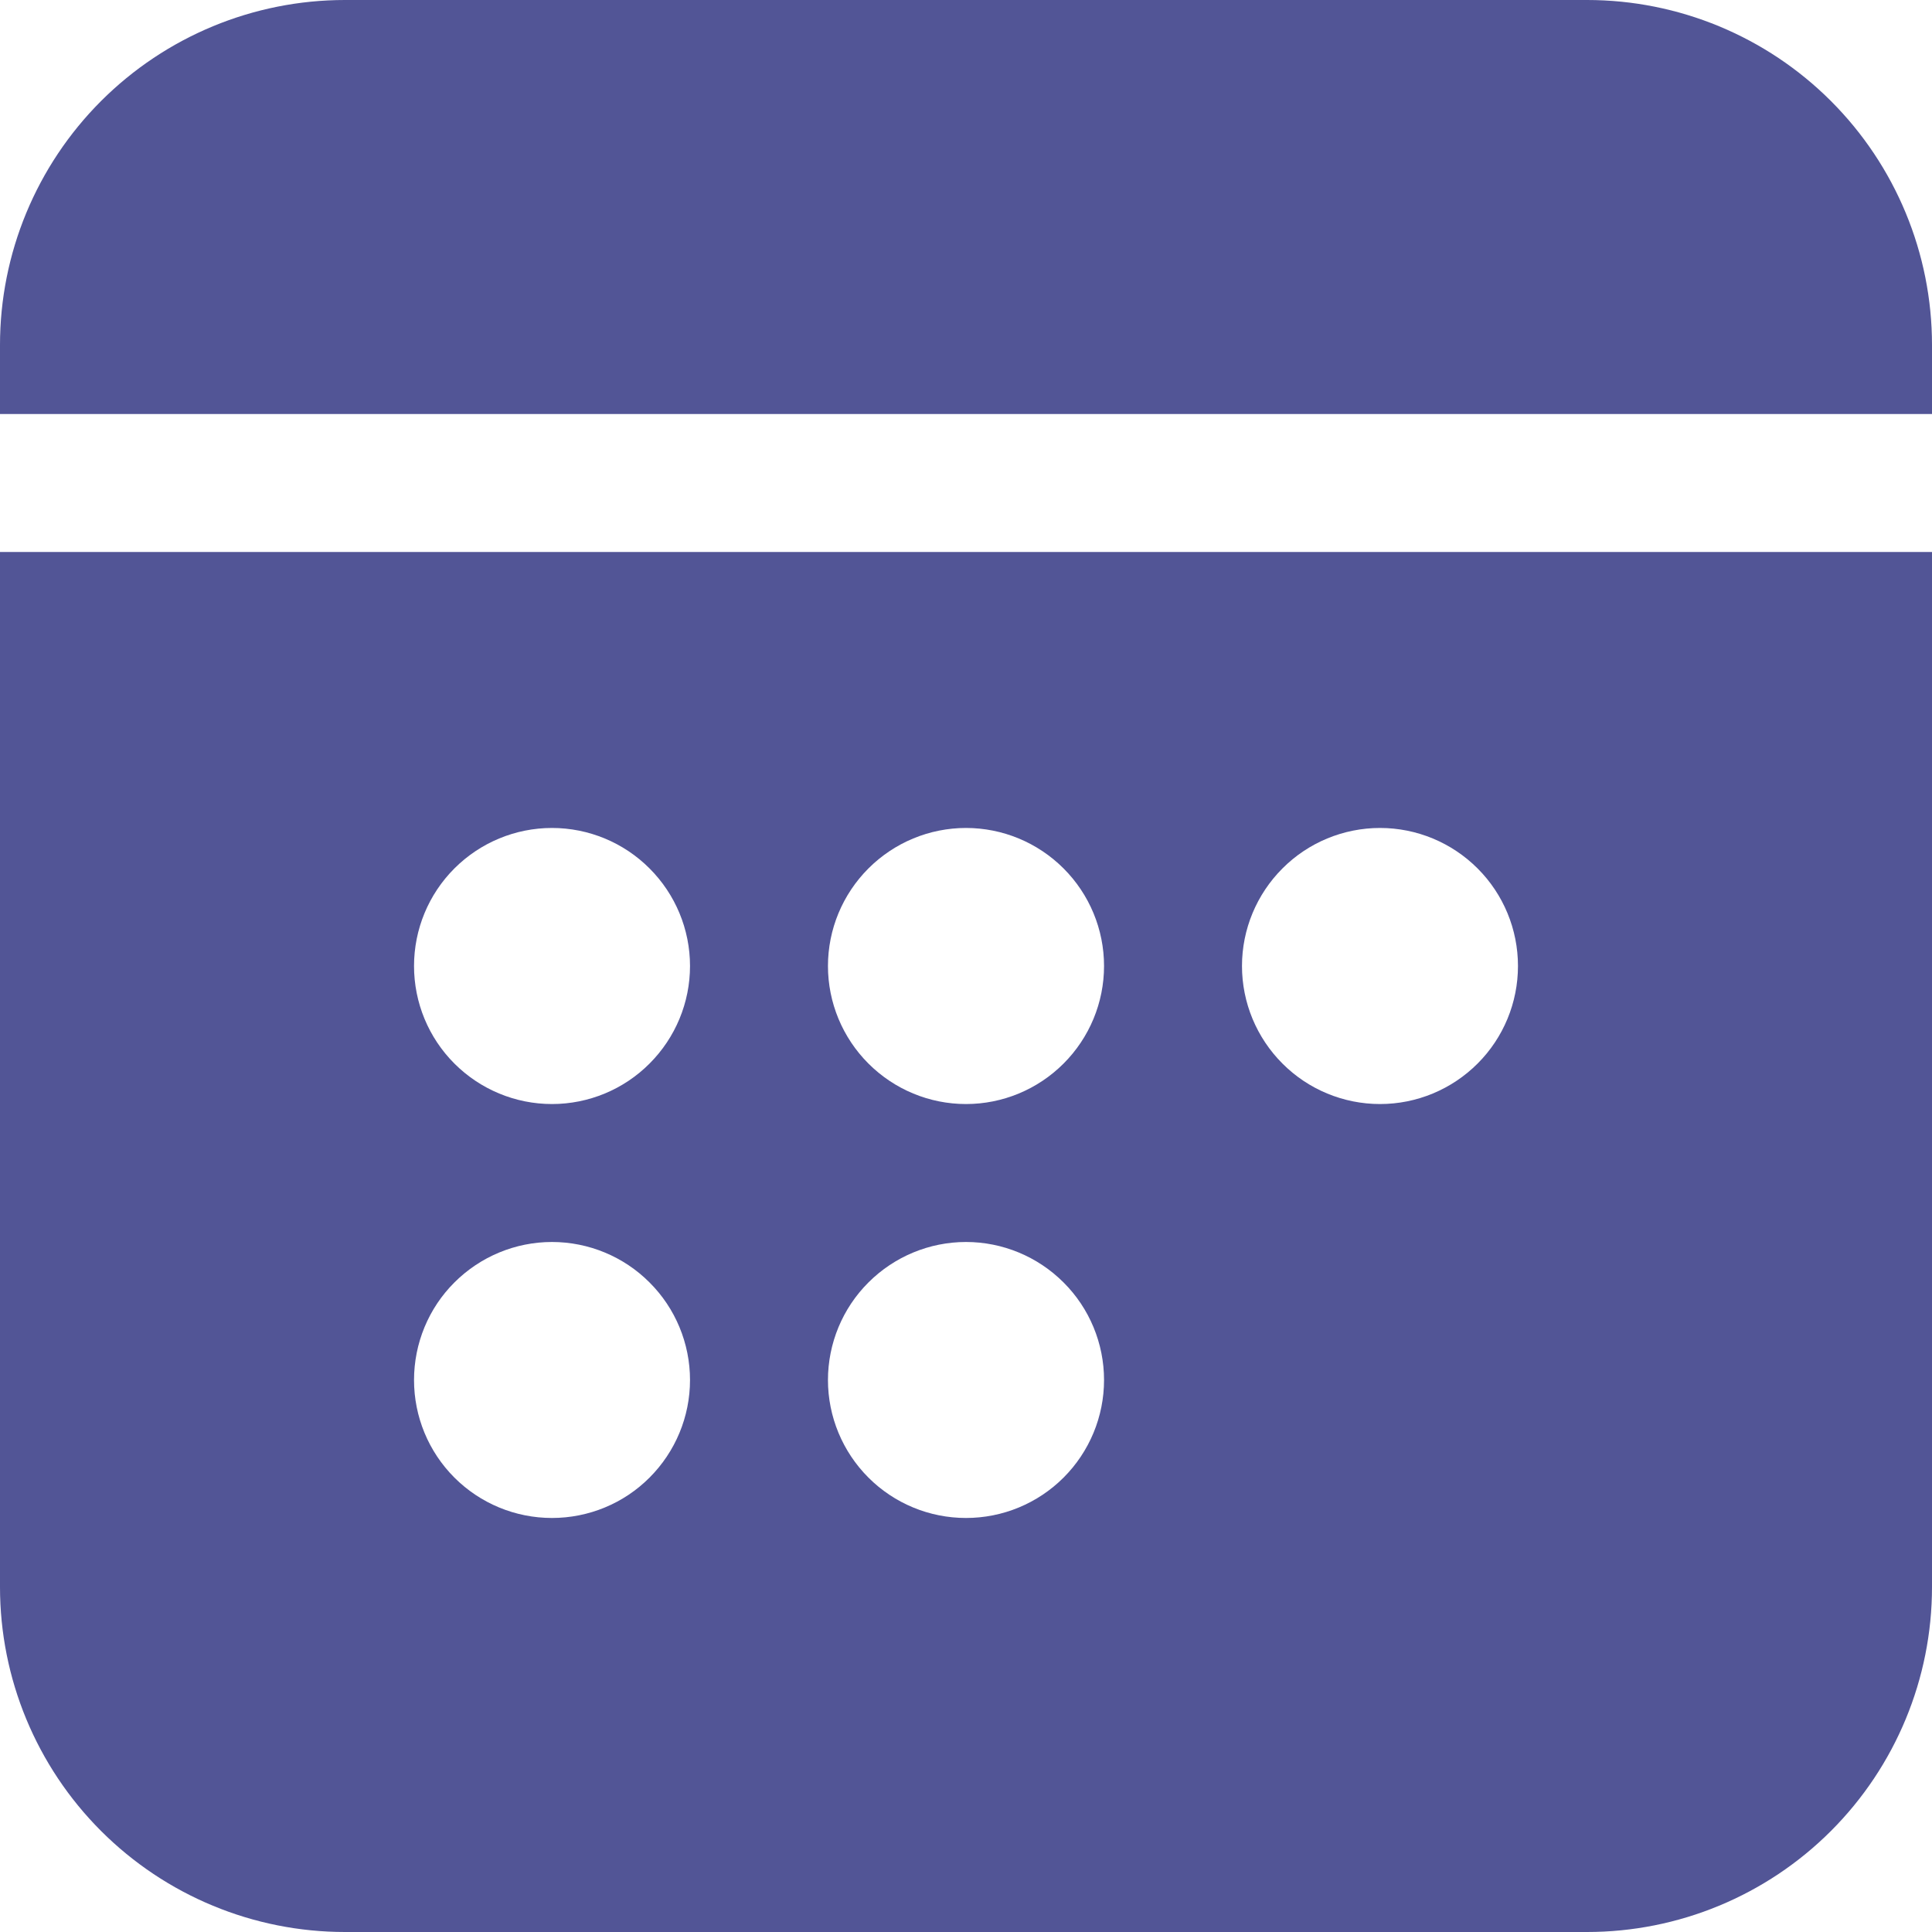 <svg width="20" height="20" viewBox="0 0 20 20" fill="none" xmlns="http://www.w3.org/2000/svg">
<path d="M3.571 0C2.624 0 1.716 0.376 1.046 1.046C0.376 1.716 0 2.624 0 3.571V4.286H20V3.571C20 2.624 19.624 1.716 18.954 1.046C18.284 0.376 17.376 0 16.429 0H3.571ZM20 5.714H0V16.429C0 17.376 0.376 18.284 1.046 18.954C1.716 19.624 2.624 20 3.571 20H16.429C17.376 20 18.284 19.624 18.954 18.954C19.624 18.284 20 17.376 20 16.429V5.714ZM7.143 10C7.143 10.379 6.992 10.742 6.724 11.01C6.457 11.278 6.093 11.429 5.714 11.429C5.335 11.429 4.972 11.278 4.704 11.01C4.436 10.742 4.286 10.379 4.286 10C4.286 9.621 4.436 9.258 4.704 8.99C4.972 8.722 5.335 8.571 5.714 8.571C6.093 8.571 6.457 8.722 6.724 8.99C6.992 9.258 7.143 9.621 7.143 10ZM5.714 15.714C5.335 15.714 4.972 15.564 4.704 15.296C4.436 15.028 4.286 14.665 4.286 14.286C4.286 13.907 4.436 13.543 4.704 13.276C4.972 13.008 5.335 12.857 5.714 12.857C6.093 12.857 6.457 13.008 6.724 13.276C6.992 13.543 7.143 13.907 7.143 14.286C7.143 14.665 6.992 15.028 6.724 15.296C6.457 15.564 6.093 15.714 5.714 15.714ZM11.429 10C11.429 10.379 11.278 10.742 11.01 11.01C10.742 11.278 10.379 11.429 10 11.429C9.621 11.429 9.258 11.278 8.99 11.01C8.722 10.742 8.571 10.379 8.571 10C8.571 9.621 8.722 9.258 8.99 8.99C9.258 8.722 9.621 8.571 10 8.571C10.379 8.571 10.742 8.722 11.01 8.99C11.278 9.258 11.429 9.621 11.429 10ZM10 15.714C9.621 15.714 9.258 15.564 8.99 15.296C8.722 15.028 8.571 14.665 8.571 14.286C8.571 13.907 8.722 13.543 8.99 13.276C9.258 13.008 9.621 12.857 10 12.857C10.379 12.857 10.742 13.008 11.01 13.276C11.278 13.543 11.429 13.907 11.429 14.286C11.429 14.665 11.278 15.028 11.01 15.296C10.742 15.564 10.379 15.714 10 15.714ZM15.714 10C15.714 10.379 15.564 10.742 15.296 11.01C15.028 11.278 14.665 11.429 14.286 11.429C13.907 11.429 13.543 11.278 13.276 11.01C13.008 10.742 12.857 10.379 12.857 10C12.857 9.621 13.008 9.258 13.276 8.99C13.543 8.722 13.907 8.571 14.286 8.571C14.665 8.571 15.028 8.722 15.296 8.99C15.564 9.258 15.714 9.621 15.714 10Z" fill="#525596"/>
</svg>
